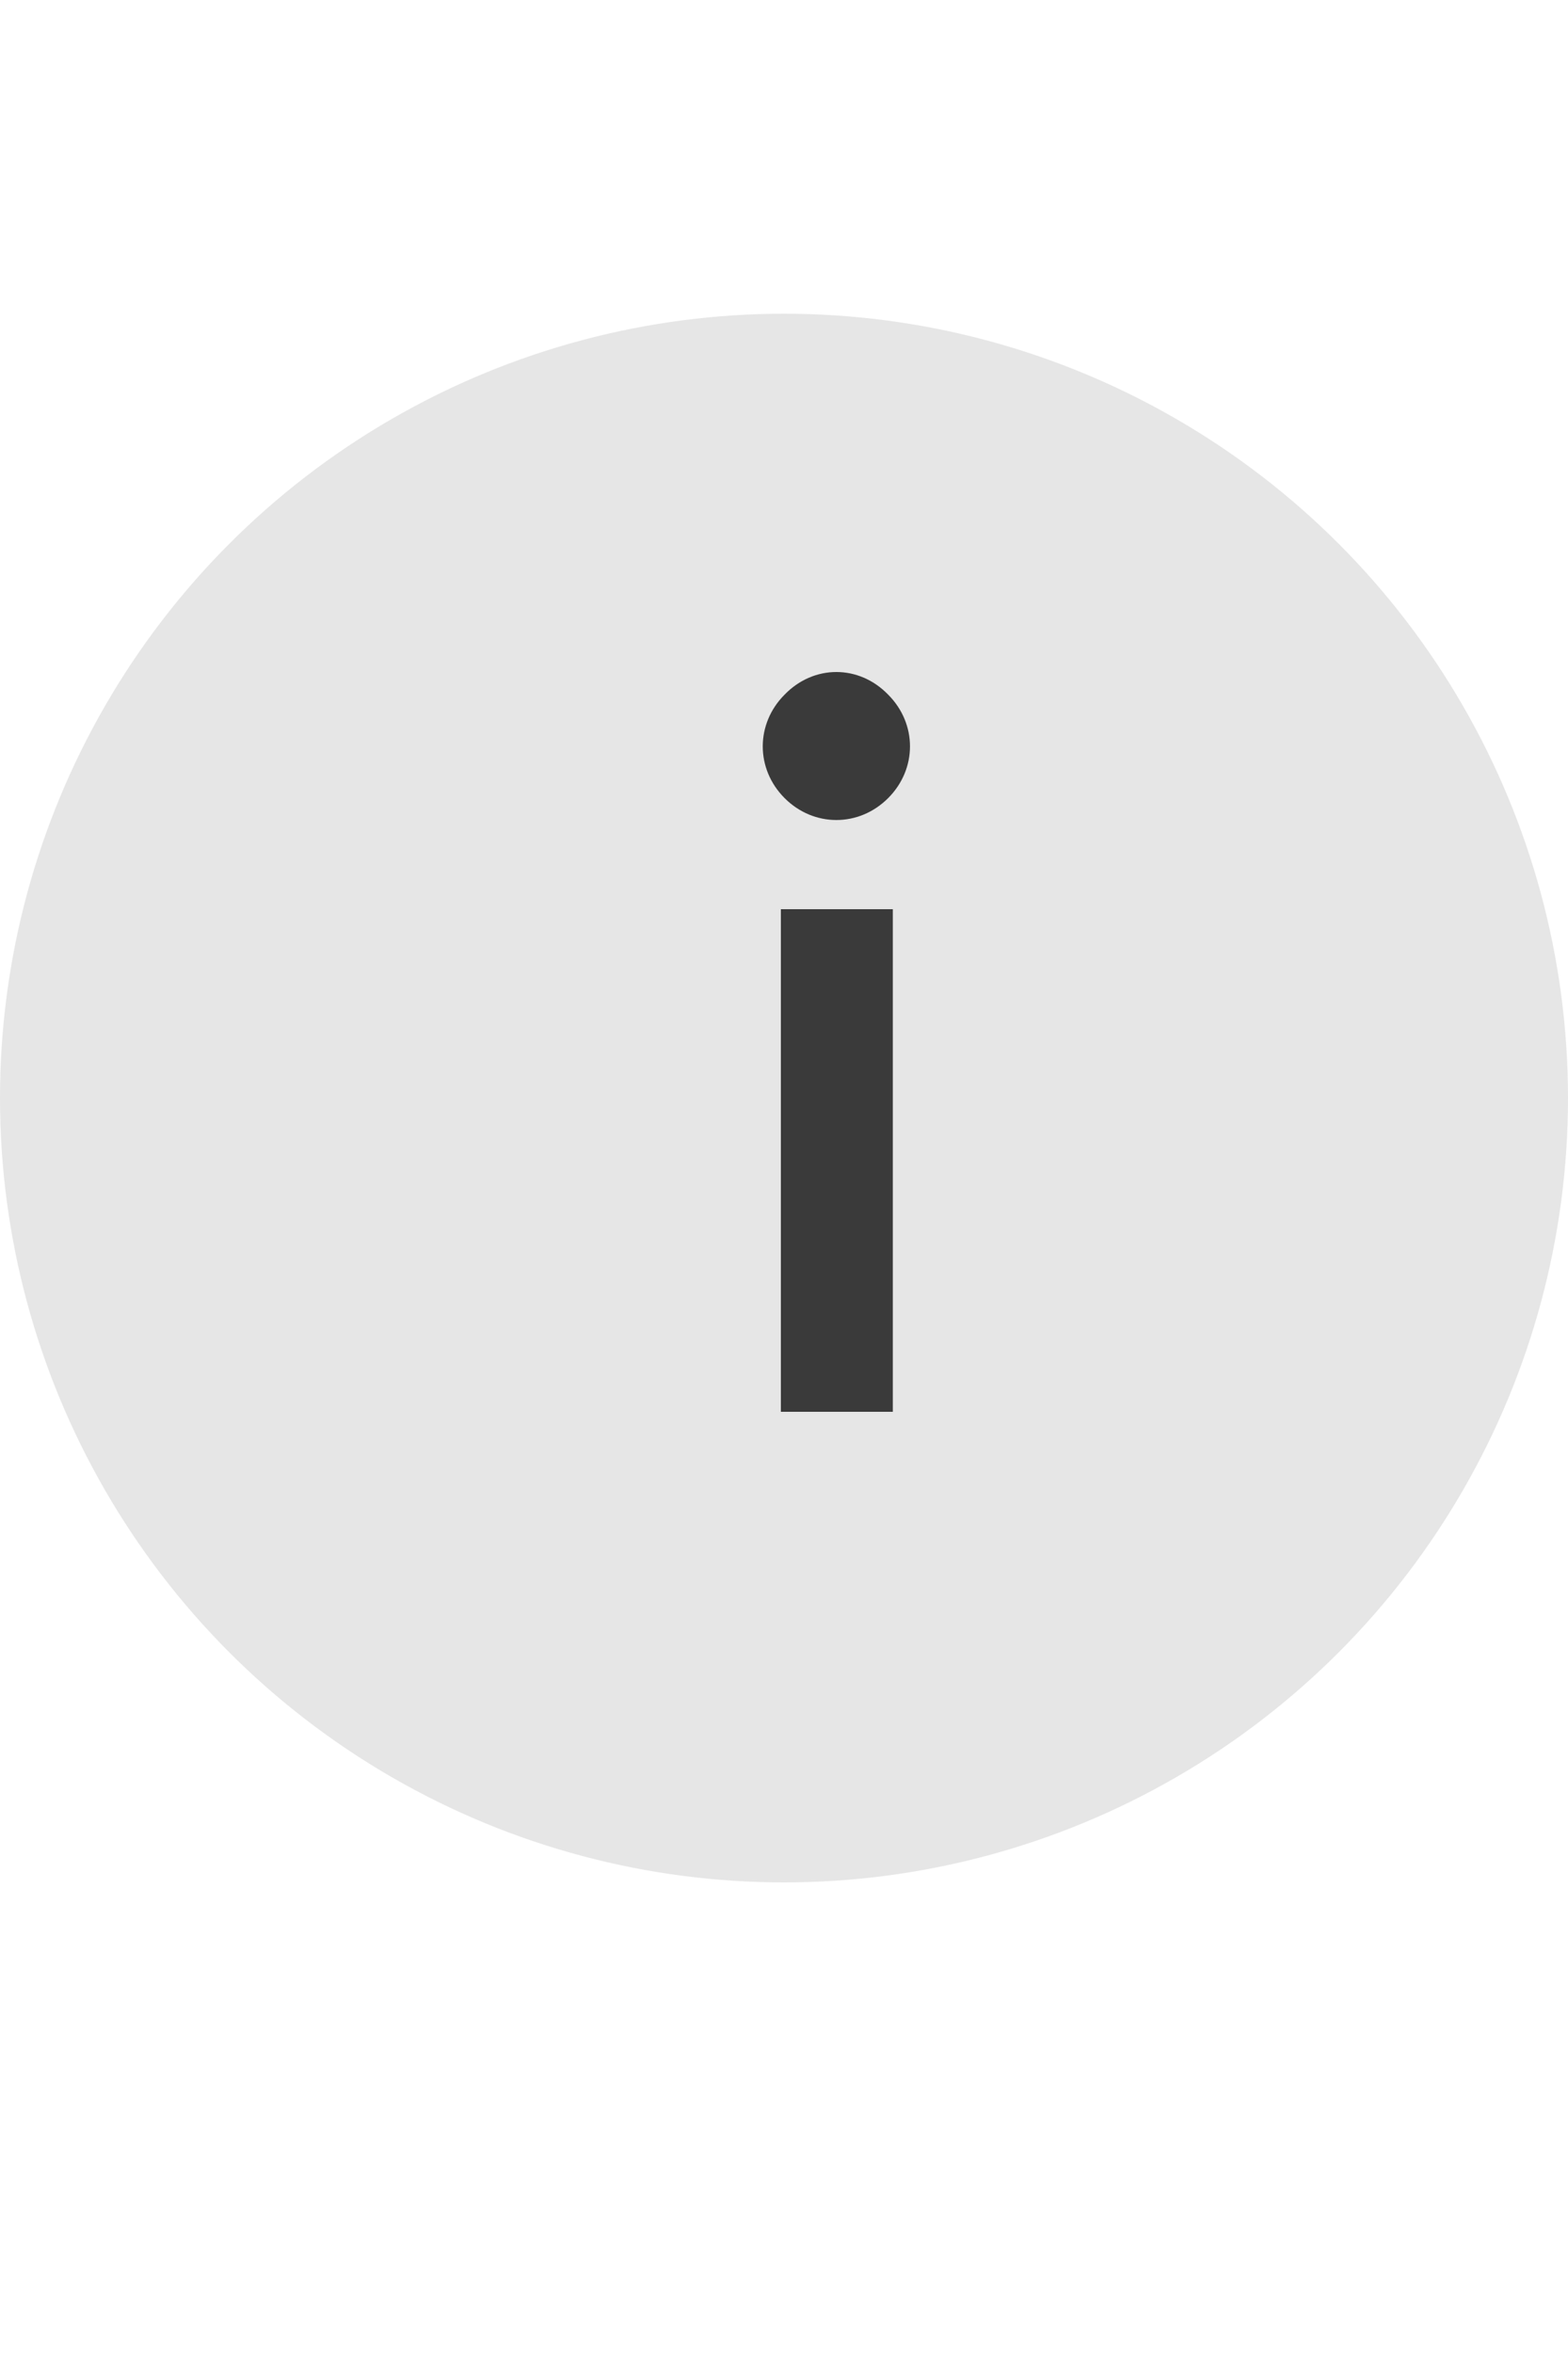 <svg width="20" height="30" viewBox="0 0 20 30" fill="none" xmlns="http://www.w3.org/2000/svg">
<circle cx="10" cy="14" r="10" fill="black" fill-opacity="0.1"/>
<path d="M10.008 10.176C10.38 10.548 10.956 10.548 11.328 10.176C11.7 9.804 11.7 9.228 11.328 8.856C10.956 8.472 10.38 8.472 10.008 8.856C9.636 9.228 9.636 9.804 10.008 10.176ZM11.388 11.592H9.96V18H11.388V11.592Z" fill="black" fill-opacity="0.75"/>
</svg>
